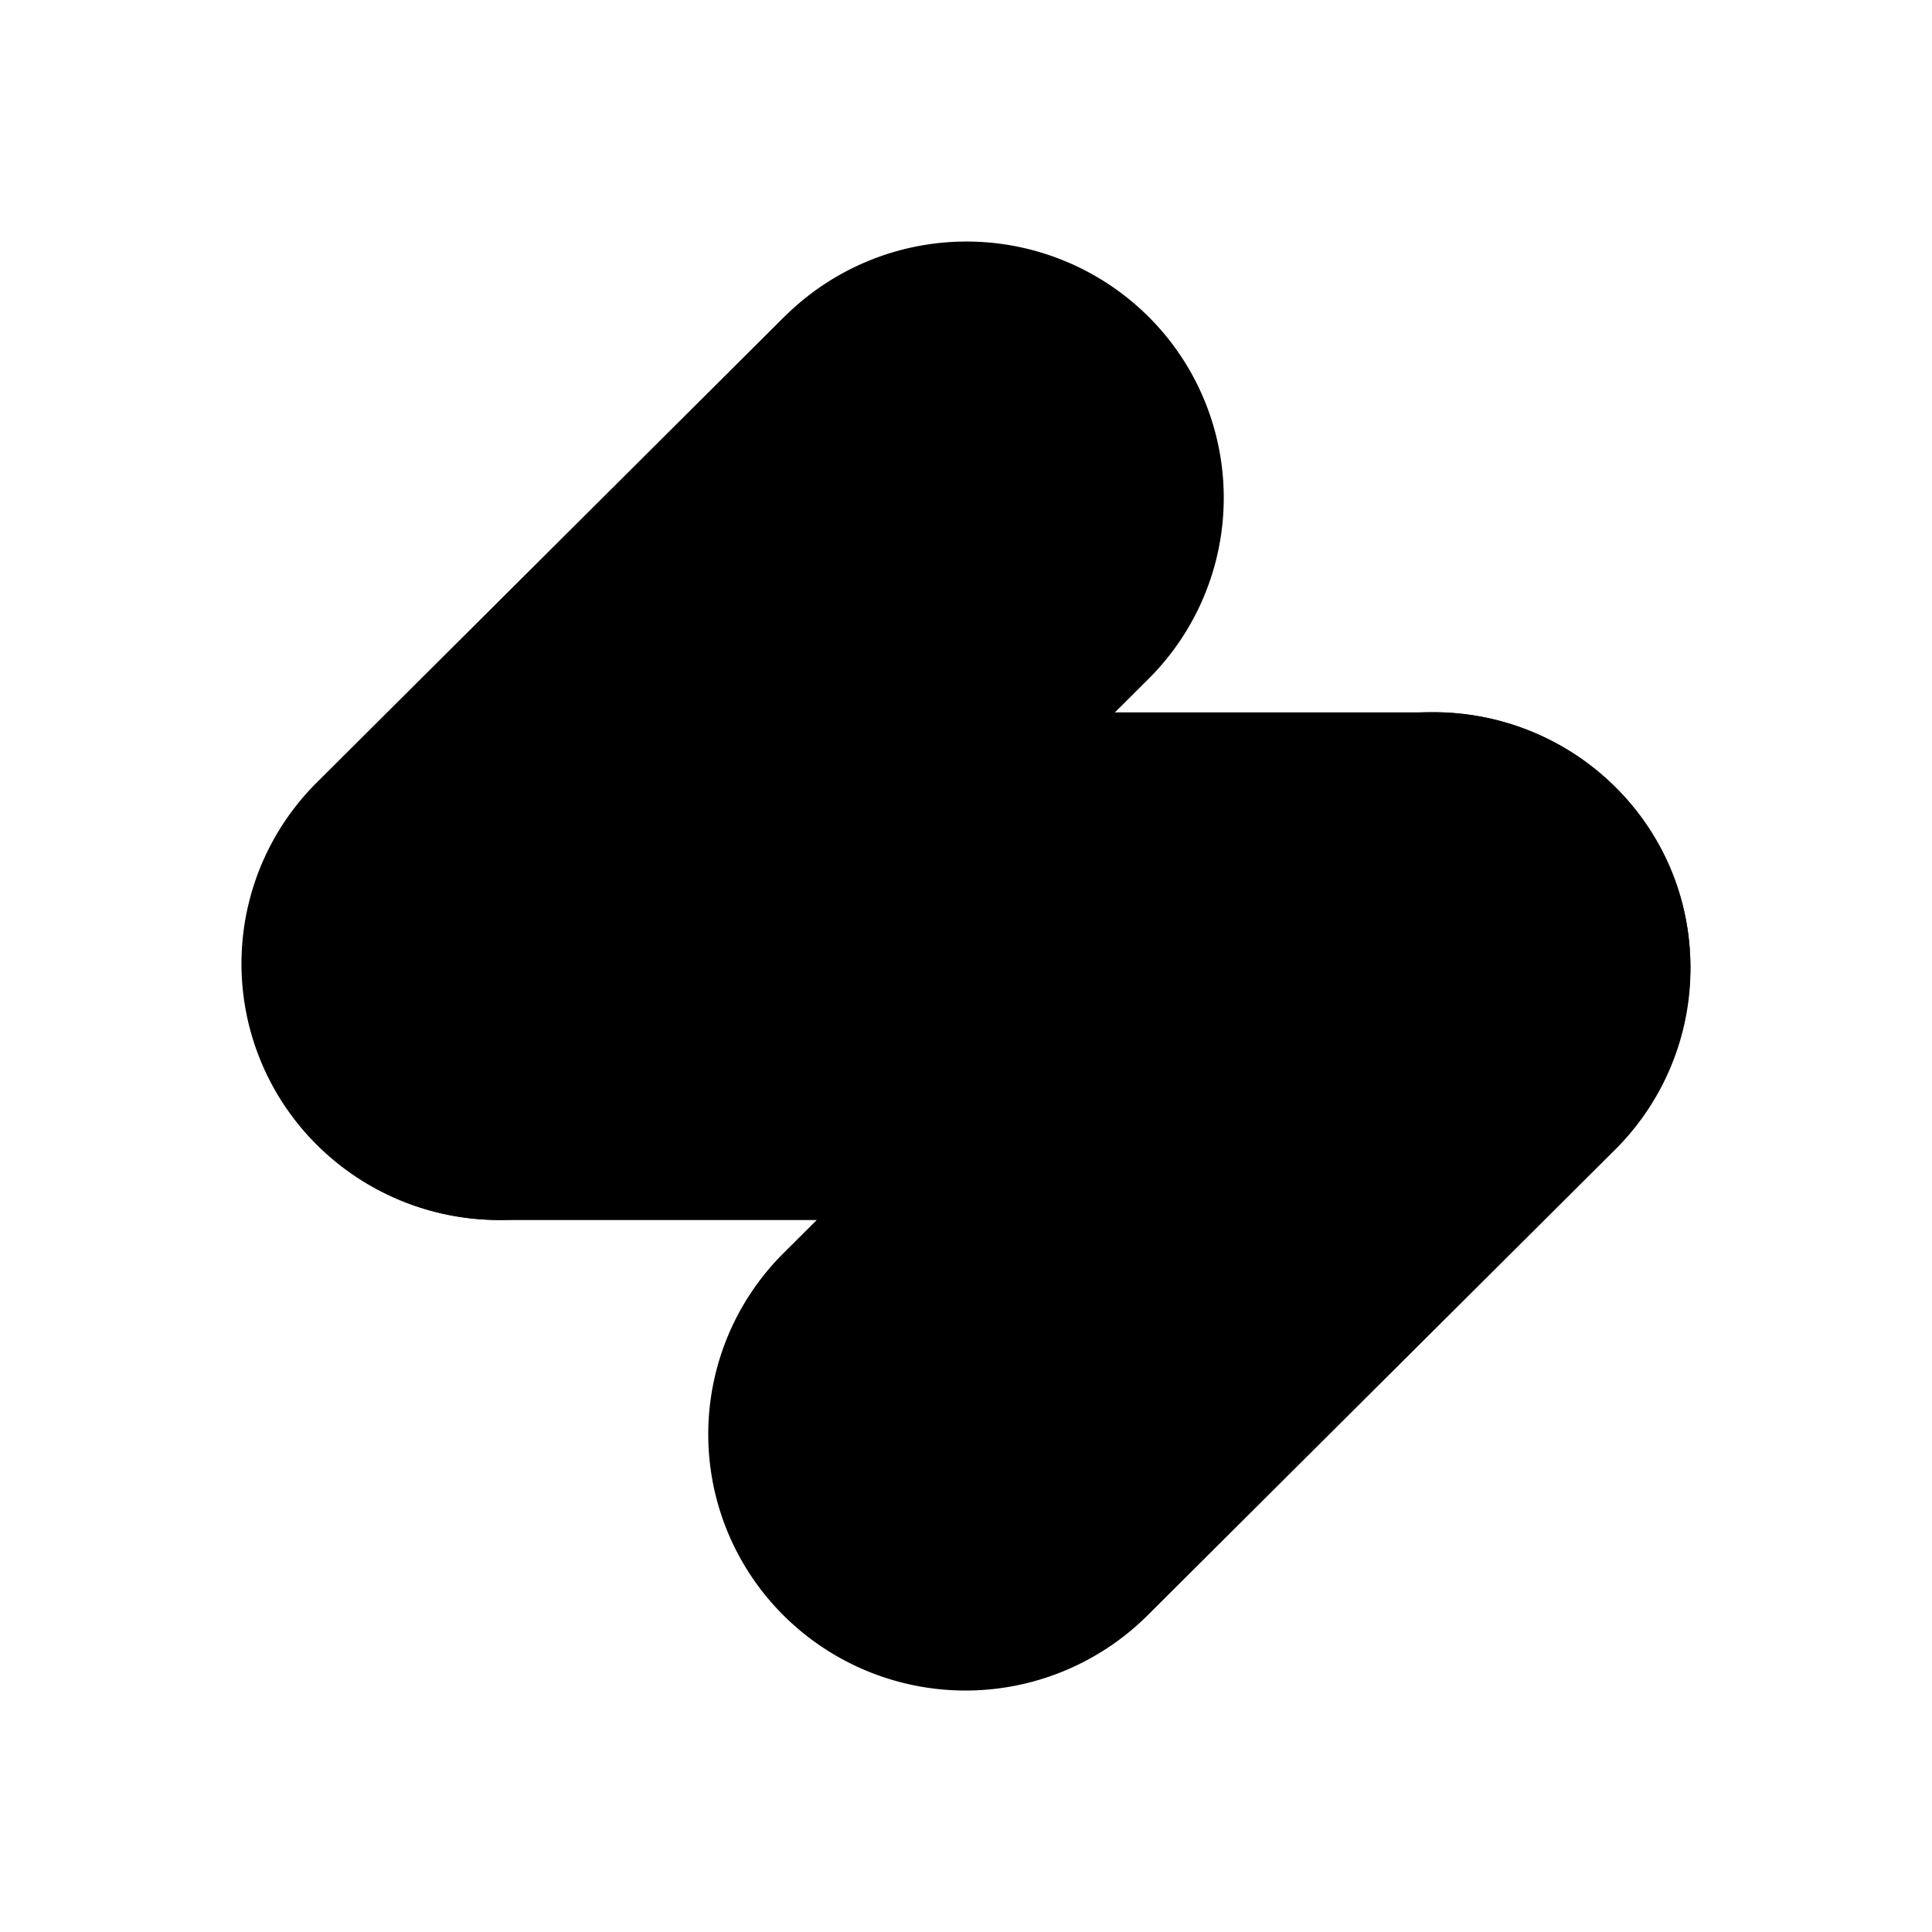 <svg xmlns="http://www.w3.org/2000/svg" xmlns:xlink="http://www.w3.org/1999/xlink" width="24" height="24" viewBox="0 0 24 24"><path fill="currentColor" d="M17.81 8.849H6.214c-1.762 0-3.19 1.412-3.19 3.154s1.428 3.153 3.19 3.153h11.594c1.762 0 3.19-1.412 3.19-3.153s-1.428-3.154-3.19-3.154"/><path fill="currentColor" d="M9.746 3.932L3.936 9.72a3.174 3.174 0 0 0 0 4.502a3.205 3.205 0 0 0 4.52 0l5.81-5.787a3.175 3.175 0 0 0 0-4.502a3.205 3.205 0 0 0-4.52 0m5.798 5.846l-5.81 5.787a3.175 3.175 0 0 0 0 4.502a3.205 3.205 0 0 0 4.52 0l5.81-5.787a3.175 3.175 0 0 0 0-4.502a3.205 3.205 0 0 0-4.52 0"/></svg>